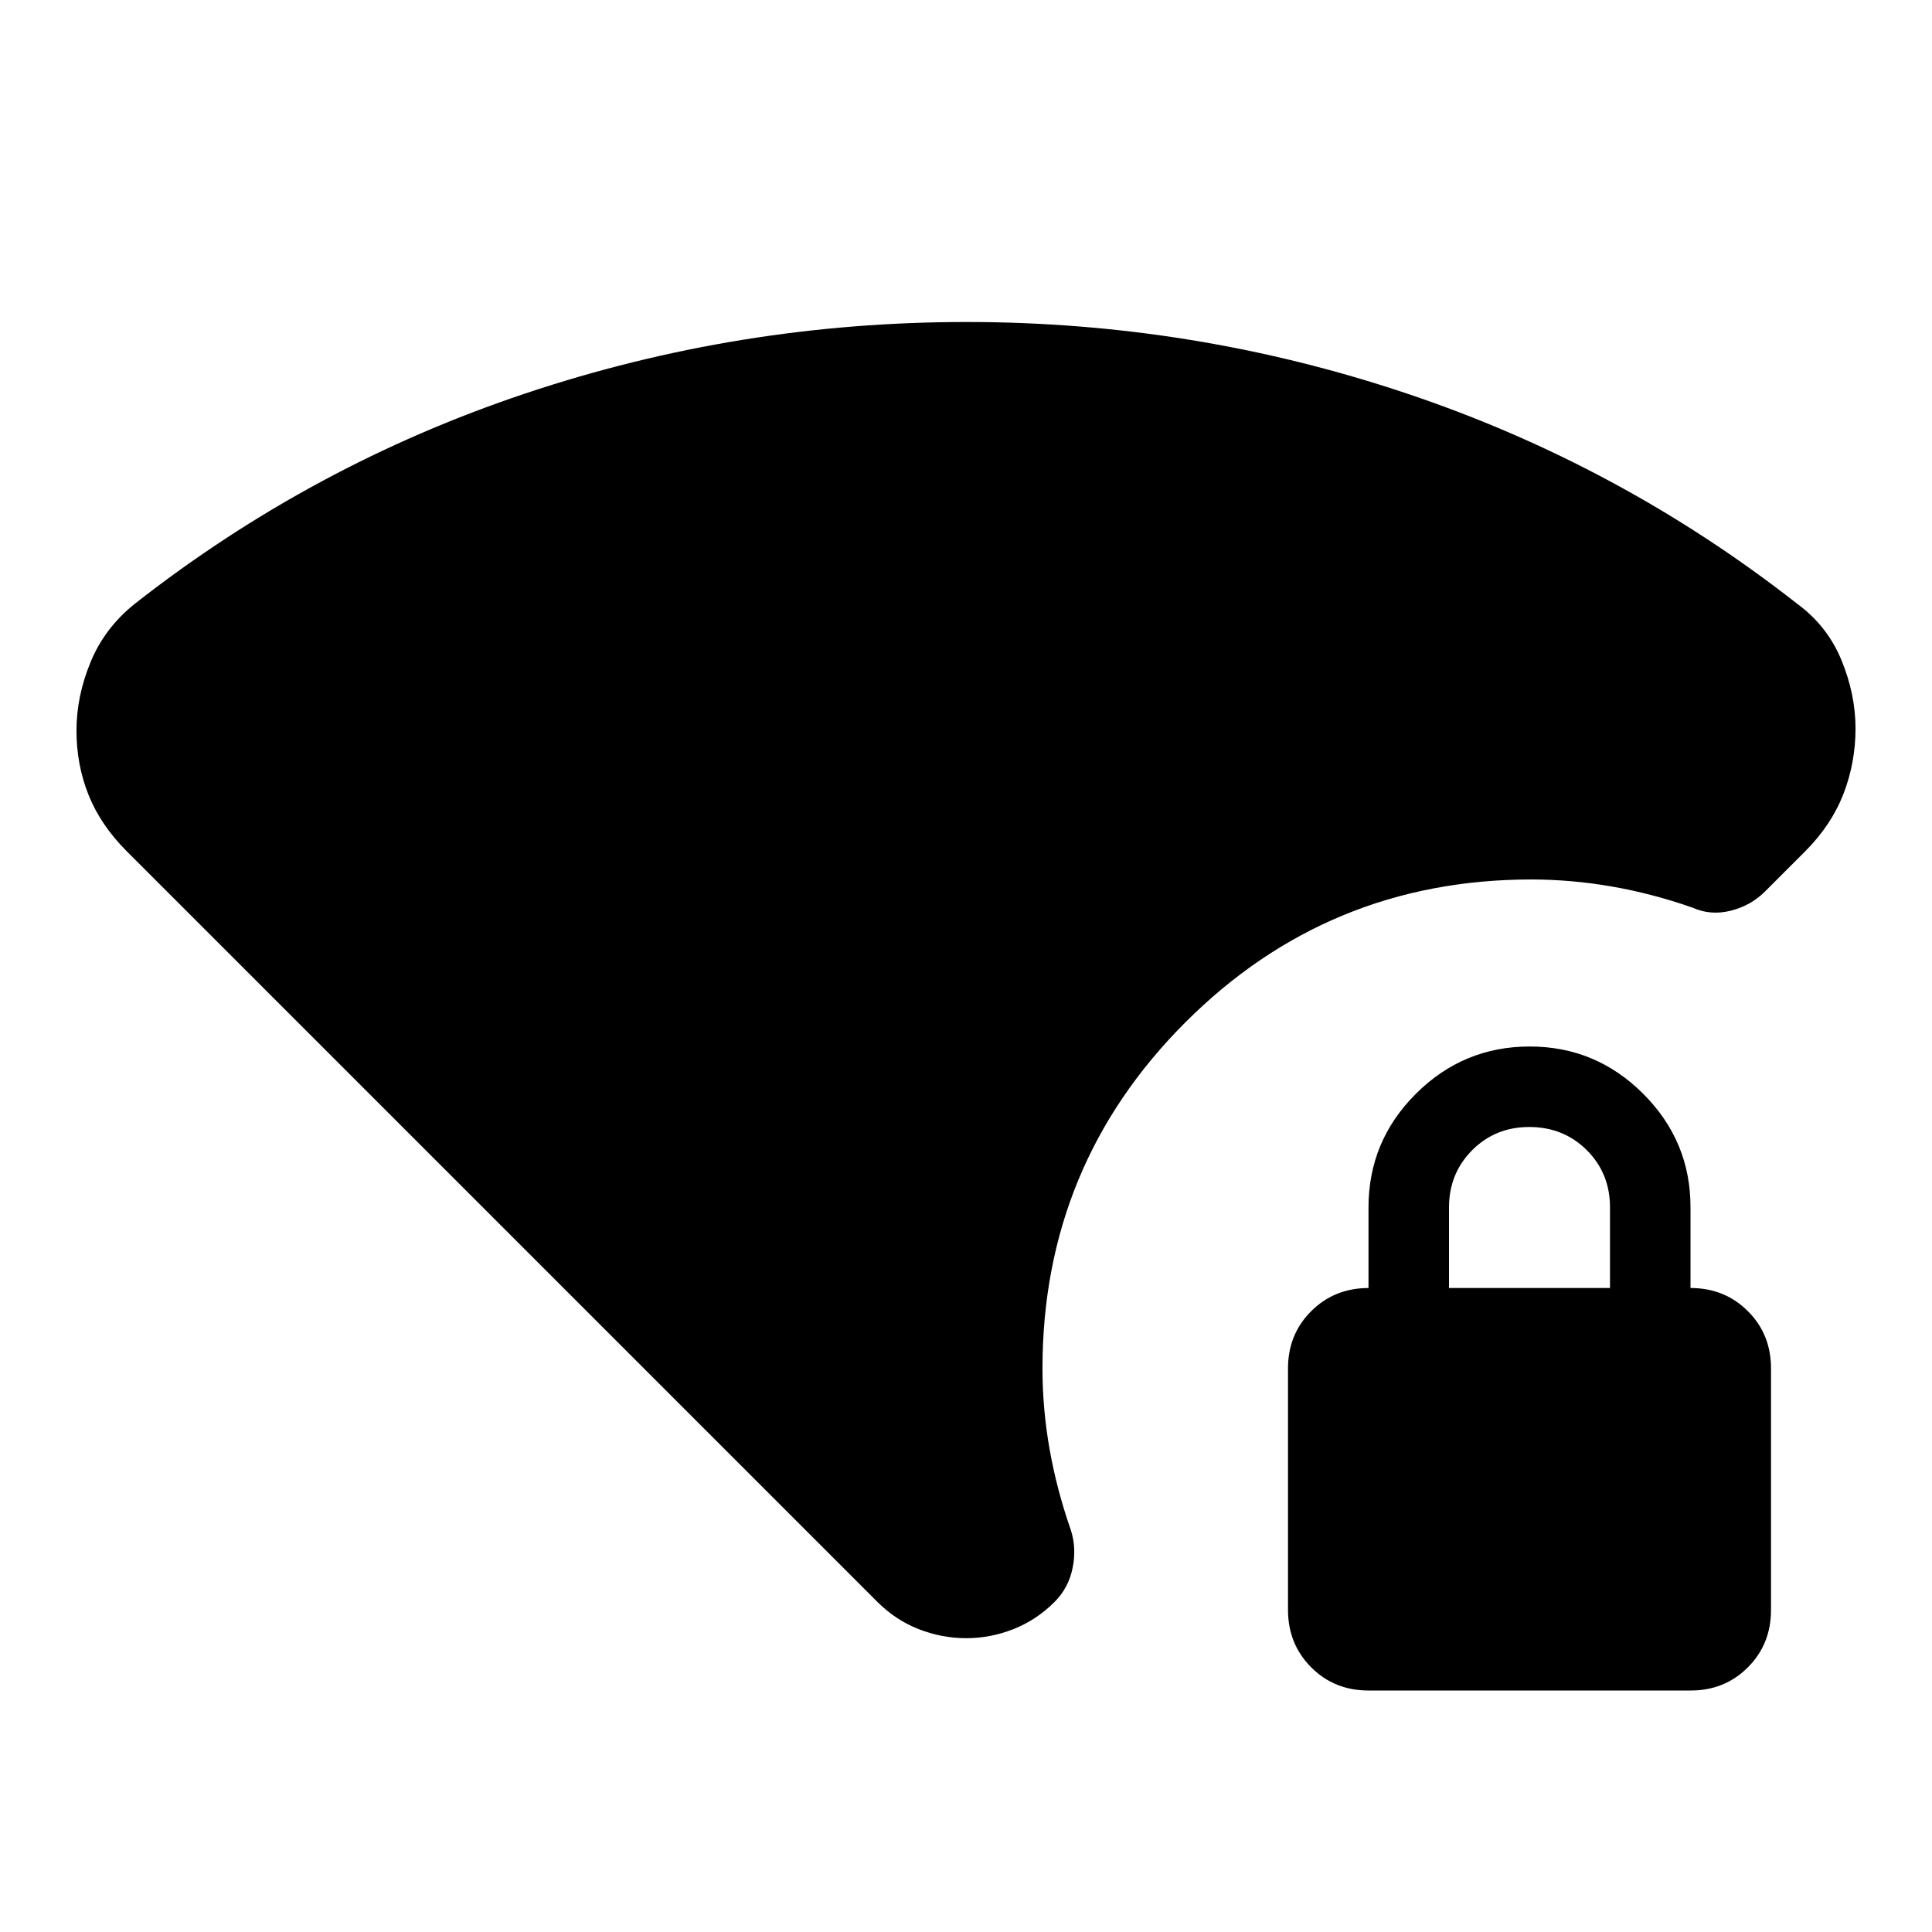 <svg xmlns="http://www.w3.org/2000/svg" viewBox="0 0 24 24" width="24" height="24"><path fill="currentColor" d="M12 20.35q-.3 0-.587-.112T10.9 19.9l-9.325-9.325q-.325-.325-.475-.7t-.15-.8t.175-.85t.55-.725q2.2-1.725 4.85-2.612T12 4t5.475.888t4.85 2.612q.375.275.55.7t.175.85t-.15.812t-.475.713l-.5.5q-.175.175-.425.238t-.475-.038q-.5-.175-1-.262t-1-.088q-2.525 0-4.3 1.775T12.95 17q0 .5.088 1t.262 1q.075.225.025.475t-.225.425q-.225.225-.512.338T12 20.35m5 .65q-.425 0-.712-.288T16 20v-3q0-.425.288-.712T17 16v-1q0-.825.588-1.412T19 13t1.413.588T21 15v1q.425 0 .713.288T22 17v3q0 .425-.288.713T21 21zm1-5h2v-1q0-.425-.288-.712T19 14t-.712.288T18 15z"/></svg>